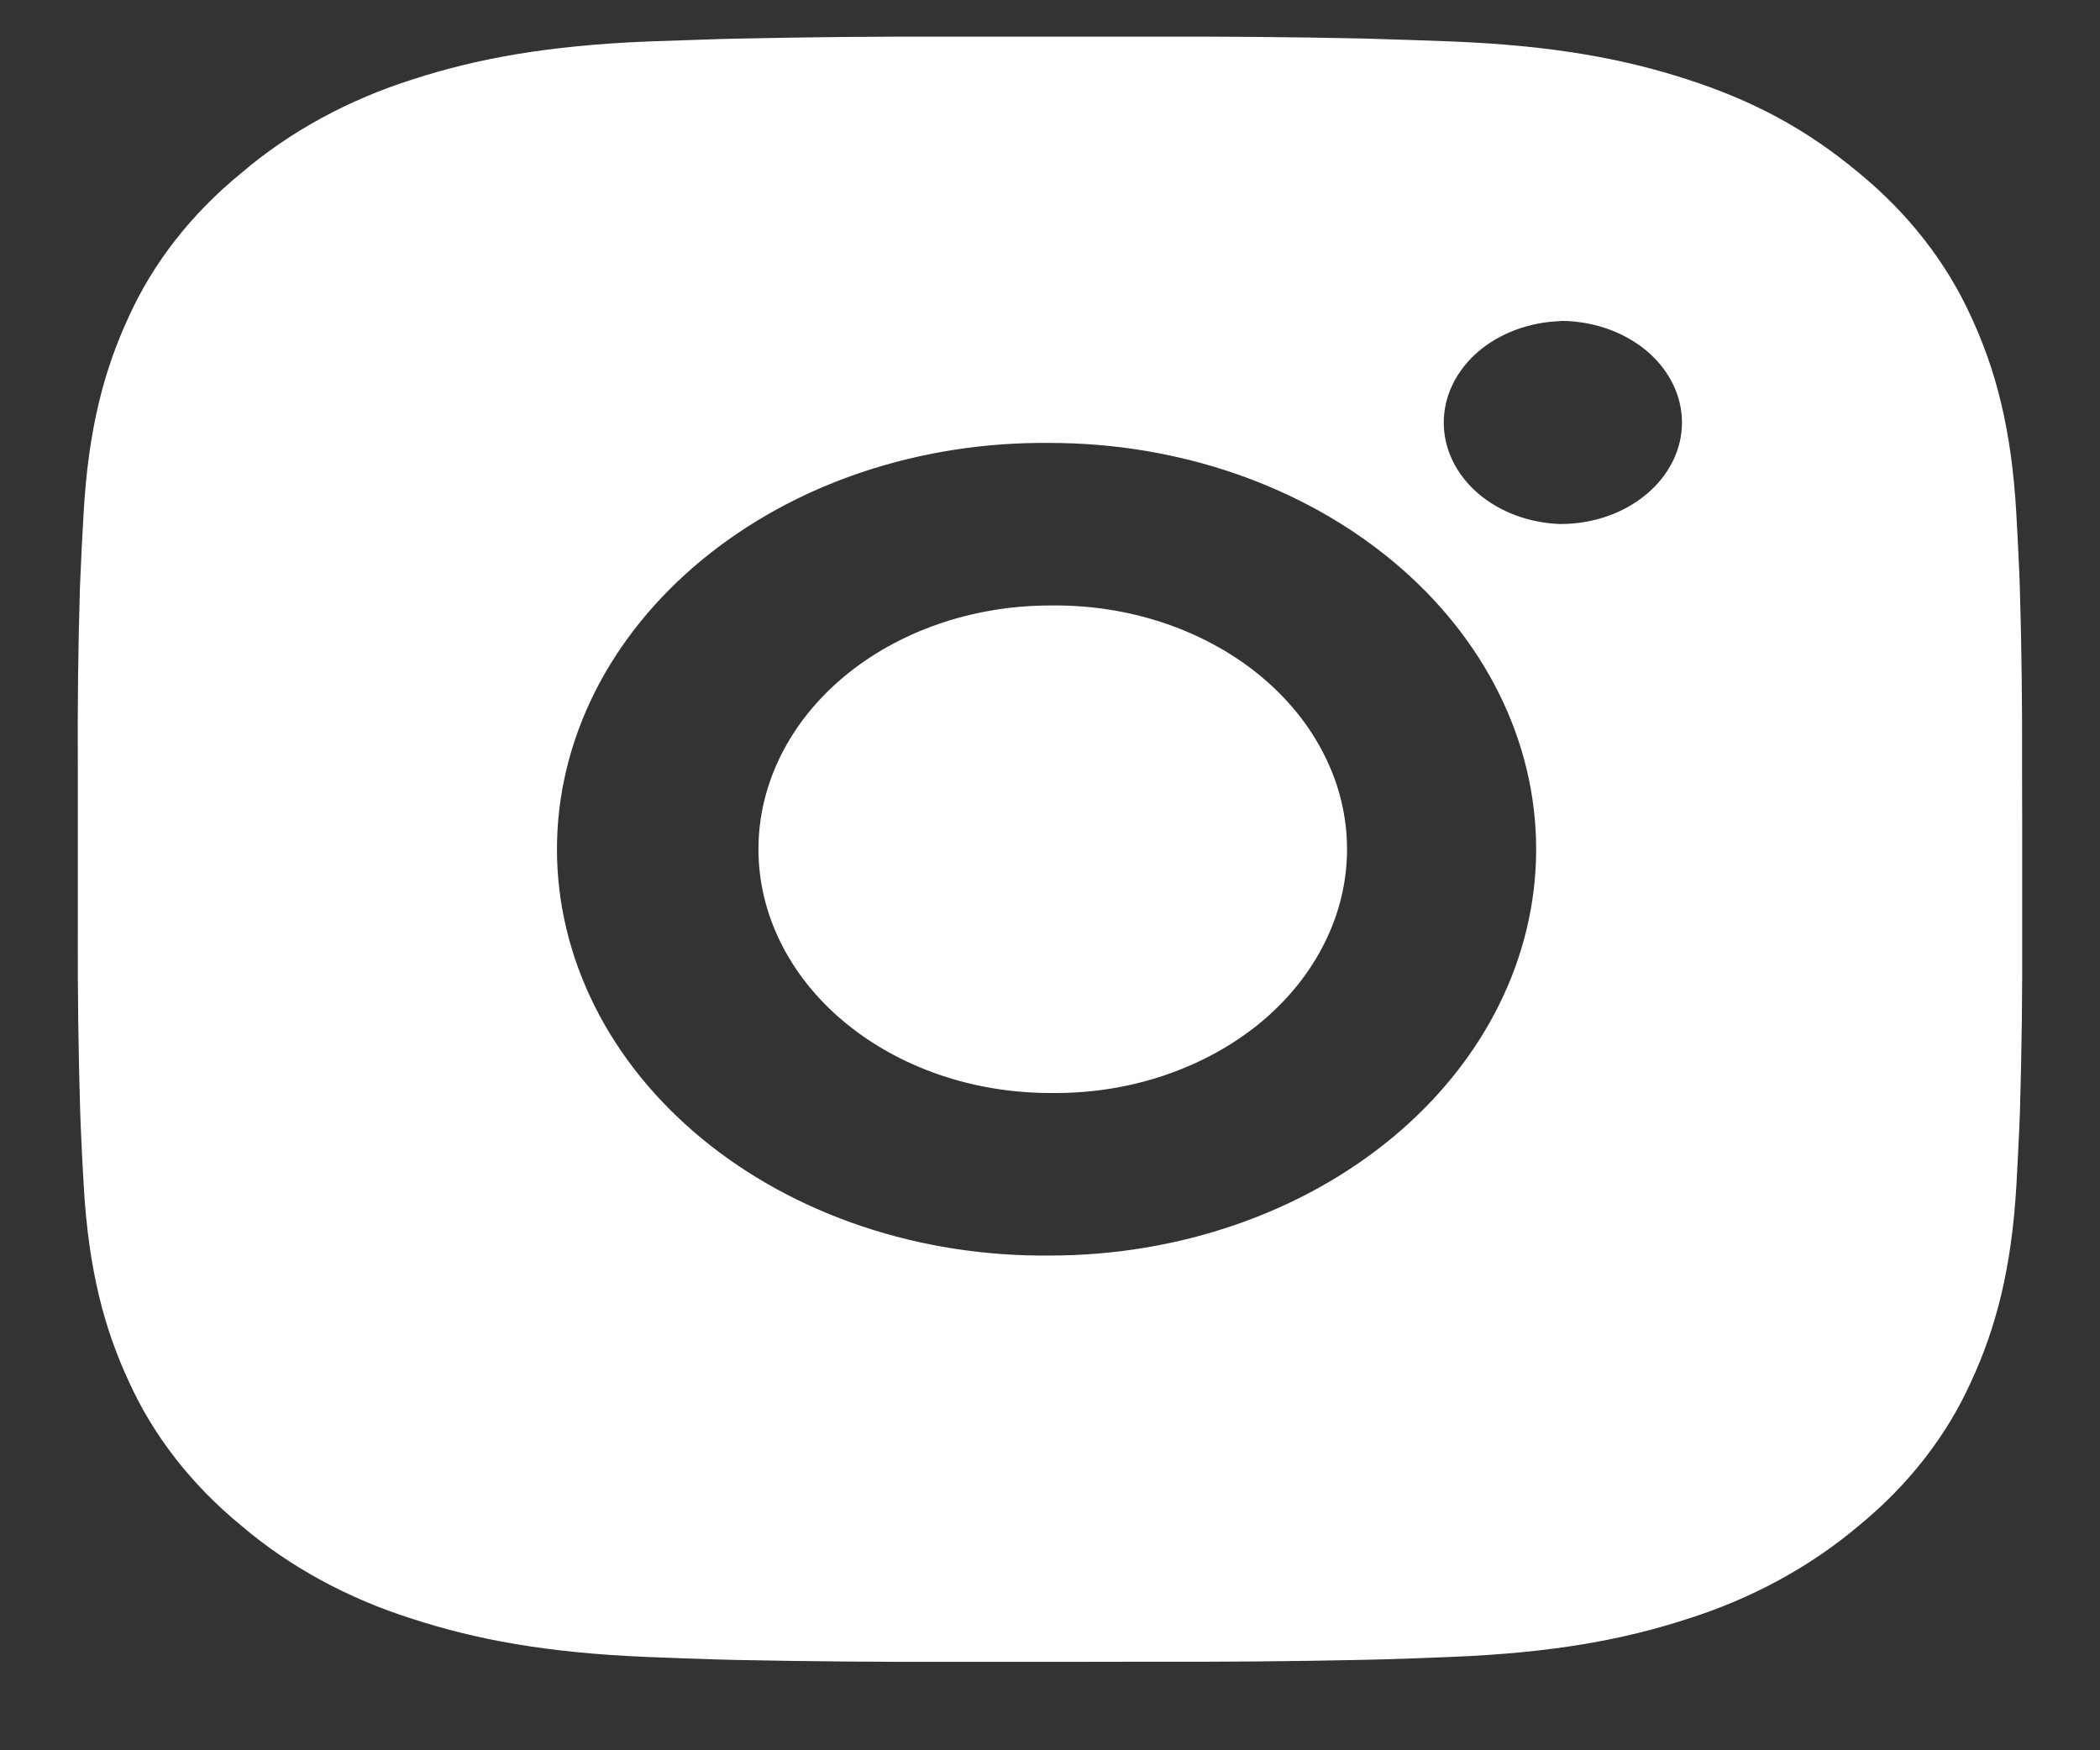 <svg width="18" height="15" viewBox="0 0 18 15" fill="none" xmlns="http://www.w3.org/2000/svg">
<rect x="0" y="0" width="18" height="15" fill="#333333" stroke="none"/>
<path d="M9.857 0.314C10.465 0.312 11.073 0.317 11.681 0.33L11.842 0.335C12.029 0.34 12.213 0.347 12.436 0.355C13.322 0.39 13.928 0.507 14.458 0.679C15.008 0.856 15.472 1.096 15.935 1.483C16.359 1.831 16.686 2.252 16.896 2.716C17.102 3.16 17.242 3.666 17.283 4.407C17.293 4.592 17.302 4.747 17.308 4.903L17.313 5.038C17.328 5.546 17.334 6.054 17.332 6.562L17.333 7.081V7.994C17.335 8.502 17.329 9.01 17.314 9.518L17.309 9.653C17.302 9.809 17.294 9.963 17.284 10.149C17.242 10.89 17.101 11.396 16.896 11.839C16.687 12.304 16.359 12.726 15.935 13.073C15.518 13.427 15.014 13.701 14.458 13.876C13.928 14.048 13.322 14.165 12.436 14.2C12.213 14.209 12.029 14.216 11.842 14.221L11.681 14.225C11.073 14.238 10.465 14.243 9.857 14.241L9.235 14.242H8.144C7.536 14.244 6.928 14.238 6.32 14.226L6.158 14.222C5.961 14.216 5.763 14.209 5.565 14.201C4.678 14.166 4.073 14.048 3.542 13.876C2.986 13.702 2.482 13.428 2.066 13.073C1.642 12.725 1.314 12.304 1.104 11.839C0.898 11.396 0.758 10.89 0.717 10.149C0.707 9.984 0.699 9.819 0.692 9.653L0.687 9.518C0.672 9.01 0.665 8.502 0.667 7.994V6.562C0.664 6.054 0.67 5.546 0.685 5.038L0.691 4.903C0.697 4.747 0.706 4.592 0.716 4.407C0.757 3.665 0.897 3.161 1.103 2.716C1.313 2.252 1.642 1.831 2.067 1.484C2.482 1.129 2.986 0.854 3.542 0.679C4.073 0.507 4.678 0.39 5.565 0.355L6.158 0.335L6.32 0.331C6.928 0.318 7.535 0.312 8.143 0.314L9.857 0.314ZM9 3.796C8.448 3.79 7.9 3.875 7.387 4.047C6.875 4.219 6.409 4.475 6.016 4.799C5.623 5.123 5.31 5.509 5.097 5.934C4.884 6.36 4.774 6.817 4.774 7.278C4.774 7.74 4.884 8.196 5.097 8.622C5.31 9.048 5.623 9.434 6.016 9.758C6.409 10.082 6.875 10.337 7.387 10.509C7.9 10.681 8.448 10.766 9 10.76C10.105 10.76 11.165 10.393 11.946 9.74C12.728 9.087 13.167 8.201 13.167 7.278C13.167 6.354 12.728 5.469 11.946 4.816C11.165 4.163 10.105 3.796 9 3.796ZM9 5.189C9.332 5.184 9.662 5.234 9.971 5.337C10.279 5.44 10.56 5.593 10.797 5.787C11.034 5.982 11.223 6.214 11.351 6.47C11.48 6.725 11.546 7 11.546 7.278C11.546 7.555 11.48 7.83 11.351 8.086C11.223 8.342 11.035 8.574 10.798 8.769C10.561 8.963 10.28 9.116 9.971 9.219C9.663 9.322 9.333 9.372 9.001 9.367C8.338 9.367 7.702 9.147 7.233 8.755C6.764 8.363 6.501 7.832 6.501 7.278C6.501 6.724 6.764 6.192 7.233 5.8C7.702 5.409 8.338 5.189 9.001 5.189L9 5.189ZM13.375 2.752C13.106 2.761 12.852 2.856 12.665 3.018C12.479 3.181 12.375 3.397 12.375 3.622C12.375 3.846 12.479 4.063 12.665 4.225C12.852 4.387 13.106 4.482 13.375 4.491C13.651 4.491 13.916 4.4 14.112 4.236C14.307 4.073 14.417 3.852 14.417 3.621C14.417 3.39 14.307 3.169 14.112 3.005C13.916 2.842 13.651 2.75 13.375 2.75V2.752Z" fill="white"/>
</svg>
